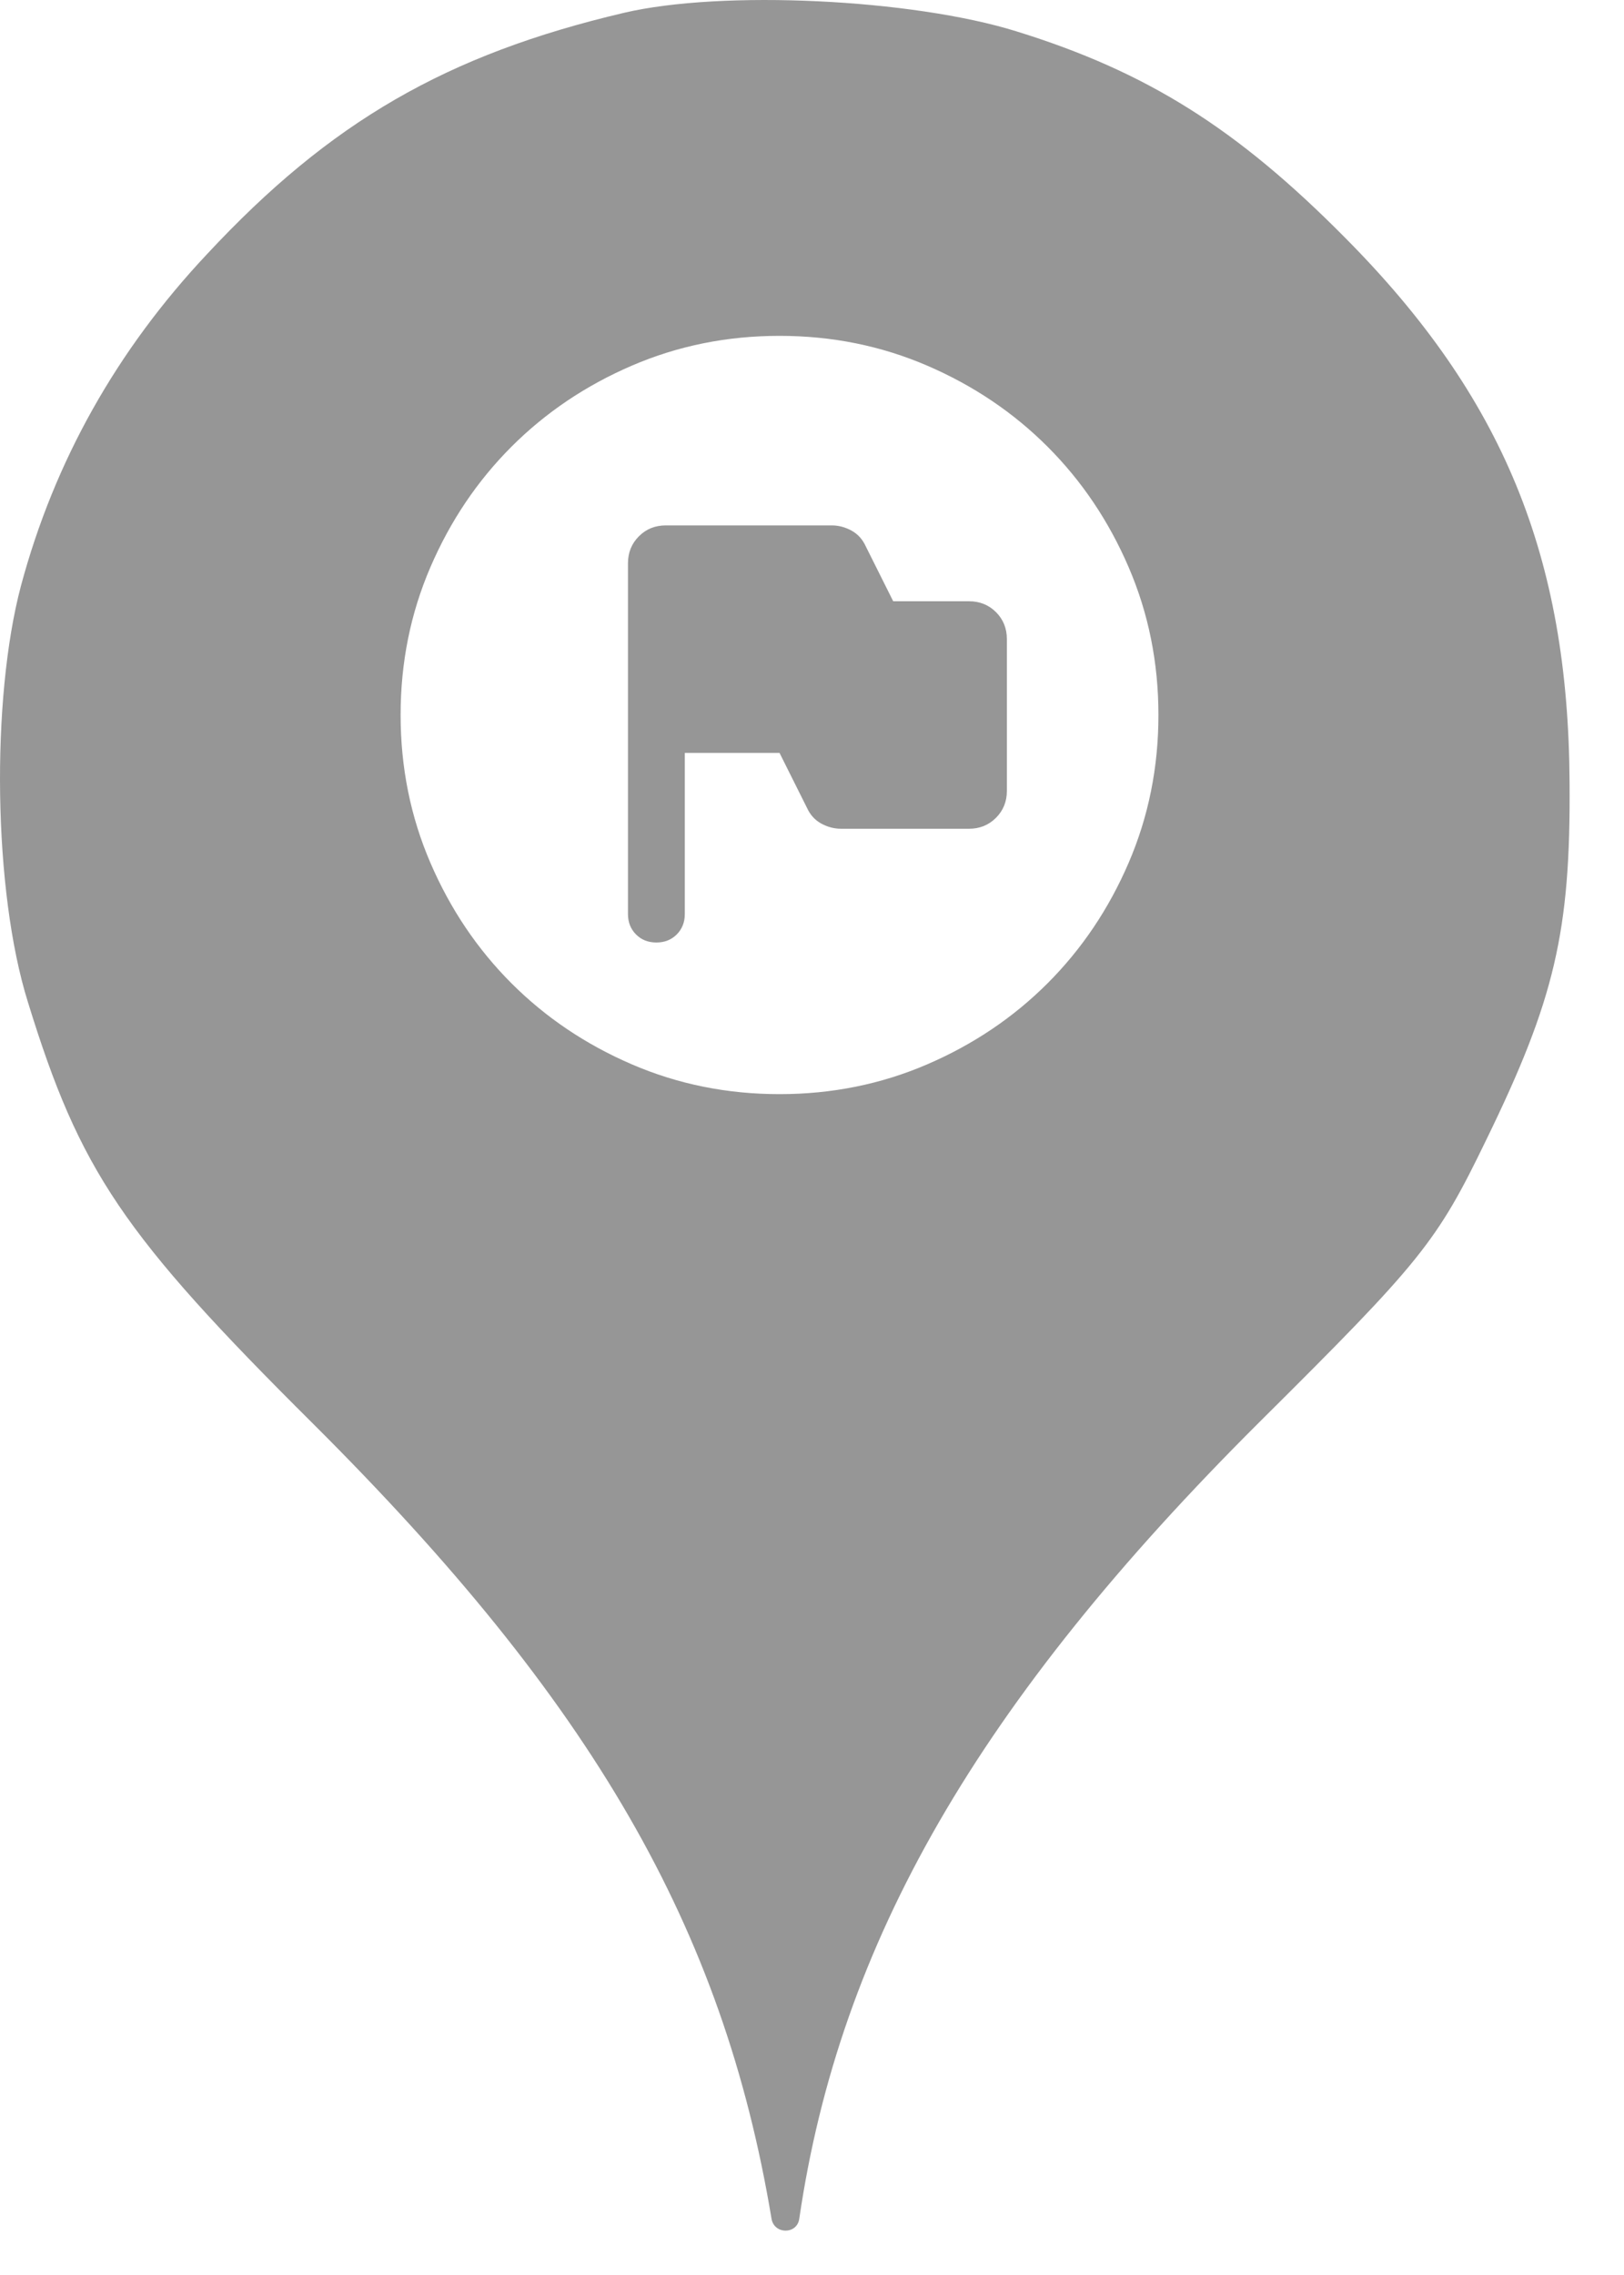 <svg xmlns="http://www.w3.org/2000/svg" viewBox="0 0 25 35" height="35" width="25"><title>embassy.svg</title><rect fill="none" x="0" y="0" width="25" height="35"></rect><path fill="#969696" transform="translate(0 0)" d="M3.184 3.913C5.086 1.869 6.882 0.838 9.602 0.198C11.113 -0.158 14.046 -0.016 15.646 0.482C17.655 1.104 19.042 1.975 20.713 3.664C23.131 6.1 24.144 8.553 24.162 12.037C24.18 14.331 23.931 15.38 22.882 17.531C22.117 19.113 21.886 19.398 19.38 21.886C15.06 26.189 12.926 29.886 12.304 34.135C12.27 34.379 11.918 34.378 11.877 34.135C11.131 29.655 9.122 26.189 4.82 21.904C1.886 18.989 1.229 18.011 0.429 15.415C-0.105 13.709 -0.14 10.758 0.322 9.015C0.837 7.095 1.797 5.389 3.184 3.913ZM10.418 14.376C10.335 14.459 10.231 14.5 10.104 14.5C9.978 14.5 9.873 14.459 9.791 14.376C9.708 14.293 9.667 14.189 9.667 14.062V8.667C9.667 8.501 9.723 8.363 9.835 8.251C9.946 8.139 10.085 8.083 10.25 8.083H12.802C12.909 8.083 13.011 8.11 13.108 8.163C13.206 8.217 13.278 8.297 13.327 8.404L13.75 9.25H14.917C15.082 9.25 15.22 9.306 15.332 9.417C15.444 9.529 15.5 9.668 15.5 9.833V12.167C15.5 12.332 15.444 12.47 15.332 12.582C15.22 12.694 15.082 12.75 14.917 12.75H12.948C12.841 12.75 12.739 12.723 12.642 12.67C12.544 12.616 12.472 12.536 12.423 12.429L12 11.583H10.542V14.062C10.542 14.189 10.5 14.293 10.418 14.376ZM9.725 16.374C10.435 16.68 11.193 16.833 12 16.833C12.807 16.833 13.565 16.68 14.275 16.374C14.985 16.068 15.602 15.652 16.127 15.127C16.652 14.602 17.068 13.985 17.374 13.275C17.68 12.565 17.833 11.807 17.833 11C17.833 10.193 17.68 9.435 17.374 8.725C17.068 8.015 16.652 7.398 16.127 6.873C15.602 6.348 14.985 5.932 14.275 5.626C13.565 5.32 12.807 5.167 12 5.167C11.193 5.167 10.435 5.32 9.725 5.626C9.015 5.932 8.398 6.348 7.873 6.873C7.348 7.398 6.932 8.015 6.626 8.725C6.32 9.435 6.167 10.193 6.167 11C6.167 11.807 6.32 12.565 6.626 13.275C6.932 13.985 7.348 14.602 7.873 15.127C8.398 15.652 9.015 16.068 9.725 16.374Z"></path></svg>